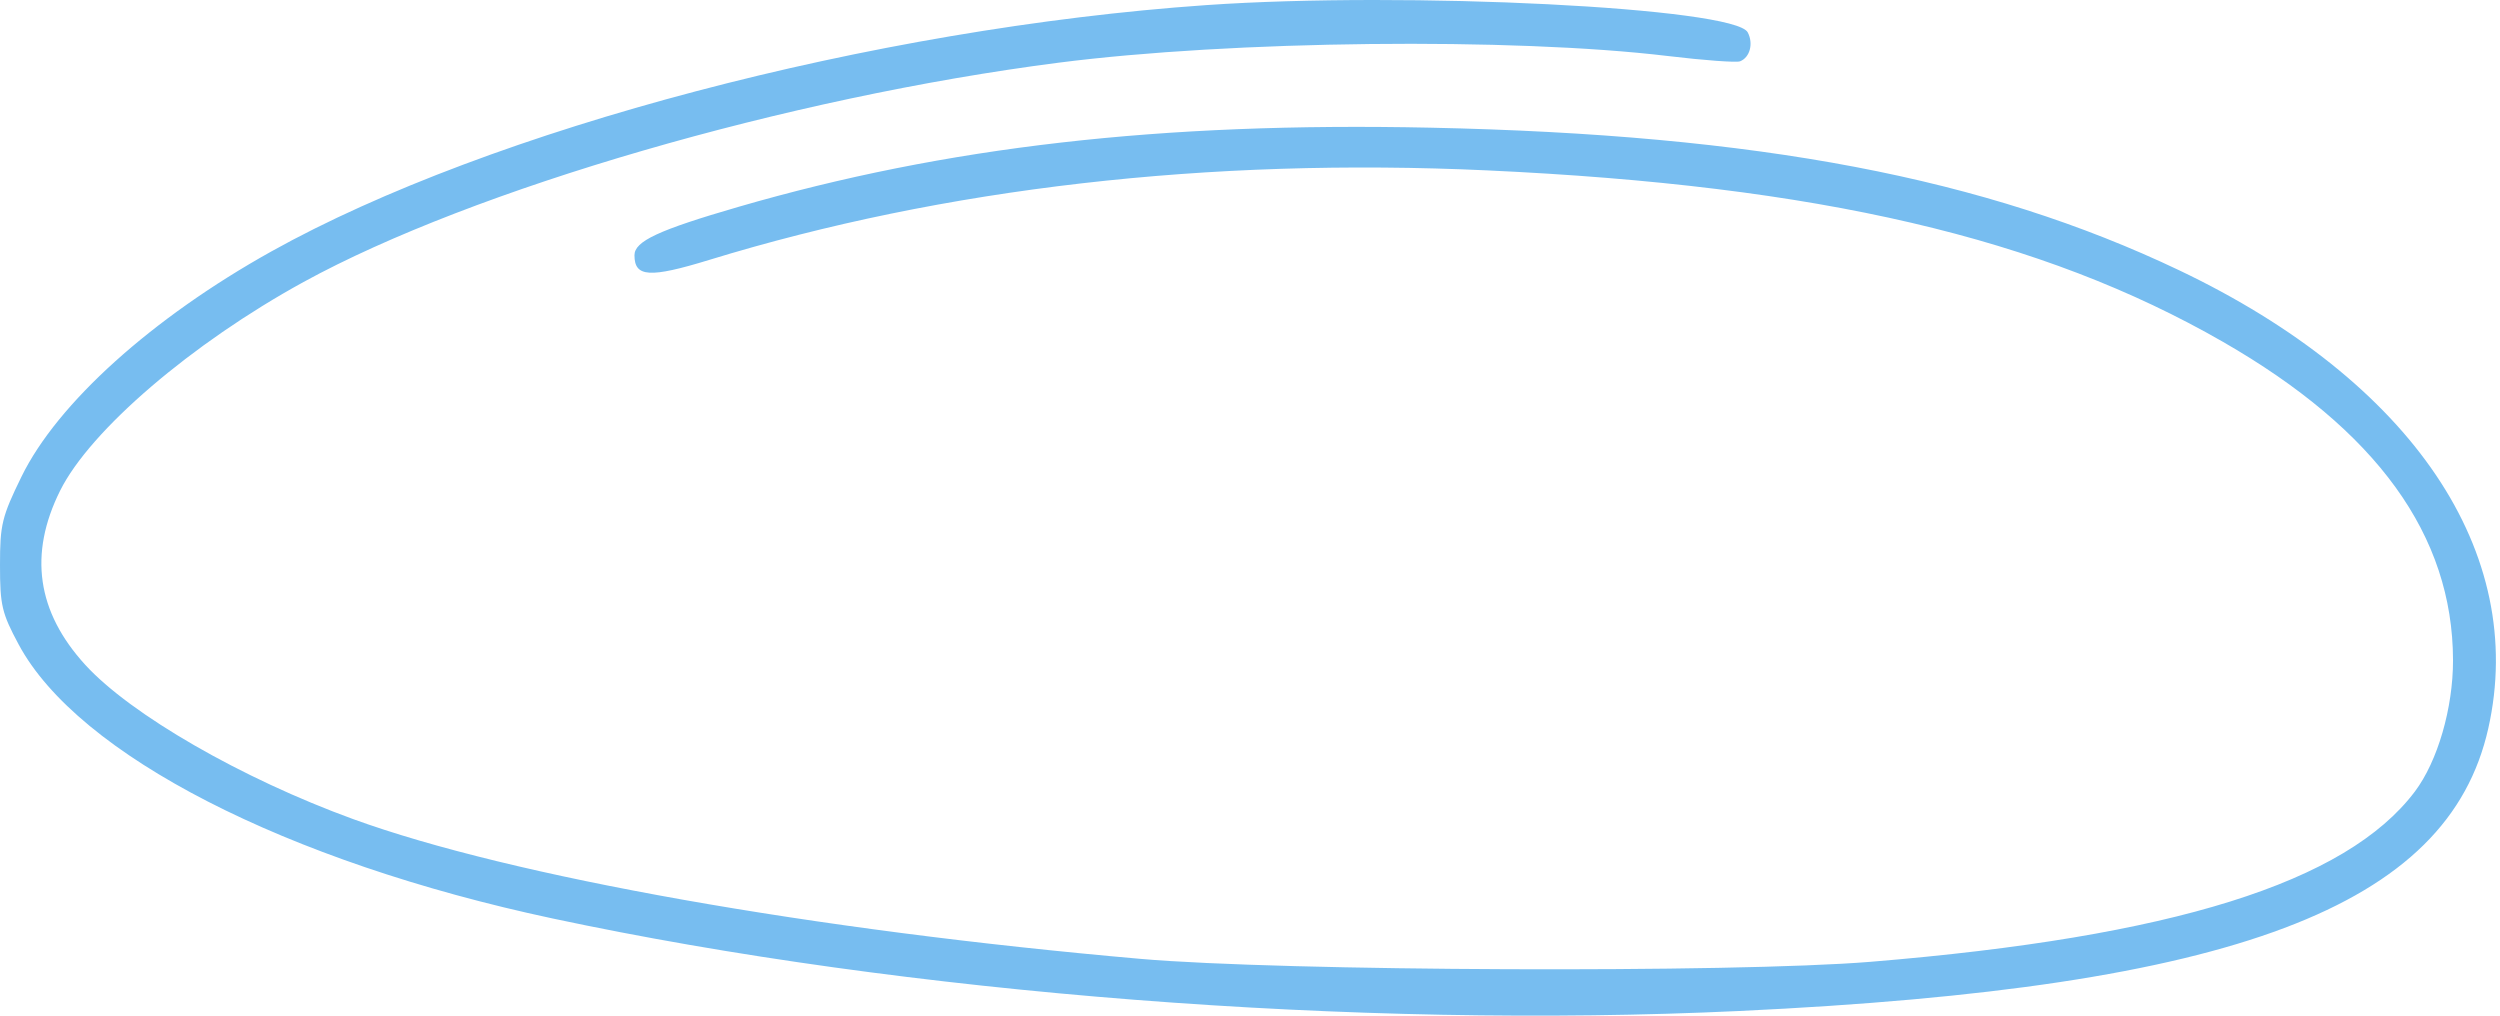 <svg width="305" height="124" viewBox="0 0 305 124" fill="none" xmlns="http://www.w3.org/2000/svg">
<path fill-rule="evenodd" clip-rule="evenodd" d="M147.136 0.625C106.651 3.443 59.831 15.781 33.115 30.671C18.535 38.797 6.996 49.197 2.619 58.157C0.228 63.052 0 63.99 0 68.948C0 73.851 0.222 74.793 2.28 78.63C9.503 92.095 34.88 105.113 67.441 112.059C110.606 121.266 165.456 125.542 212.196 123.341C272.595 120.497 298.665 110.664 303.567 88.883C308.396 67.425 294.3 46.526 265.861 32.975C242.165 21.685 214.521 16.422 174.485 15.576C141.657 14.882 115.407 17.888 90.083 25.239C80.327 28.071 77.405 29.431 77.405 31.141C77.405 33.822 79.257 33.938 86.519 31.711C115.142 22.932 147.442 19.214 181.441 20.787C221.869 22.656 249.065 28.992 271.186 41.697C289.968 52.484 299.243 65.314 299.268 80.547C299.278 86.39 297.39 92.885 294.612 96.571C286.234 107.686 265.054 114.311 228.21 117.34C211.477 118.717 156.398 118.495 139.128 116.981C99.214 113.485 62.324 106.935 43.08 99.929C29.498 94.985 15.923 87.164 10.389 81.096C4.496 74.634 3.483 67.602 7.333 59.866C10.995 52.504 23.375 41.892 37.034 34.403C57.723 23.062 96.184 11.889 129.119 7.652C150.231 4.935 184.525 4.559 203.495 6.836C207.885 7.363 211.841 7.653 212.285 7.48C213.492 7.012 213.943 5.309 213.221 3.946C211.624 0.928 171.645 -1.08 147.136 0.625Z" fill="#77BDF0"/>
</svg>
